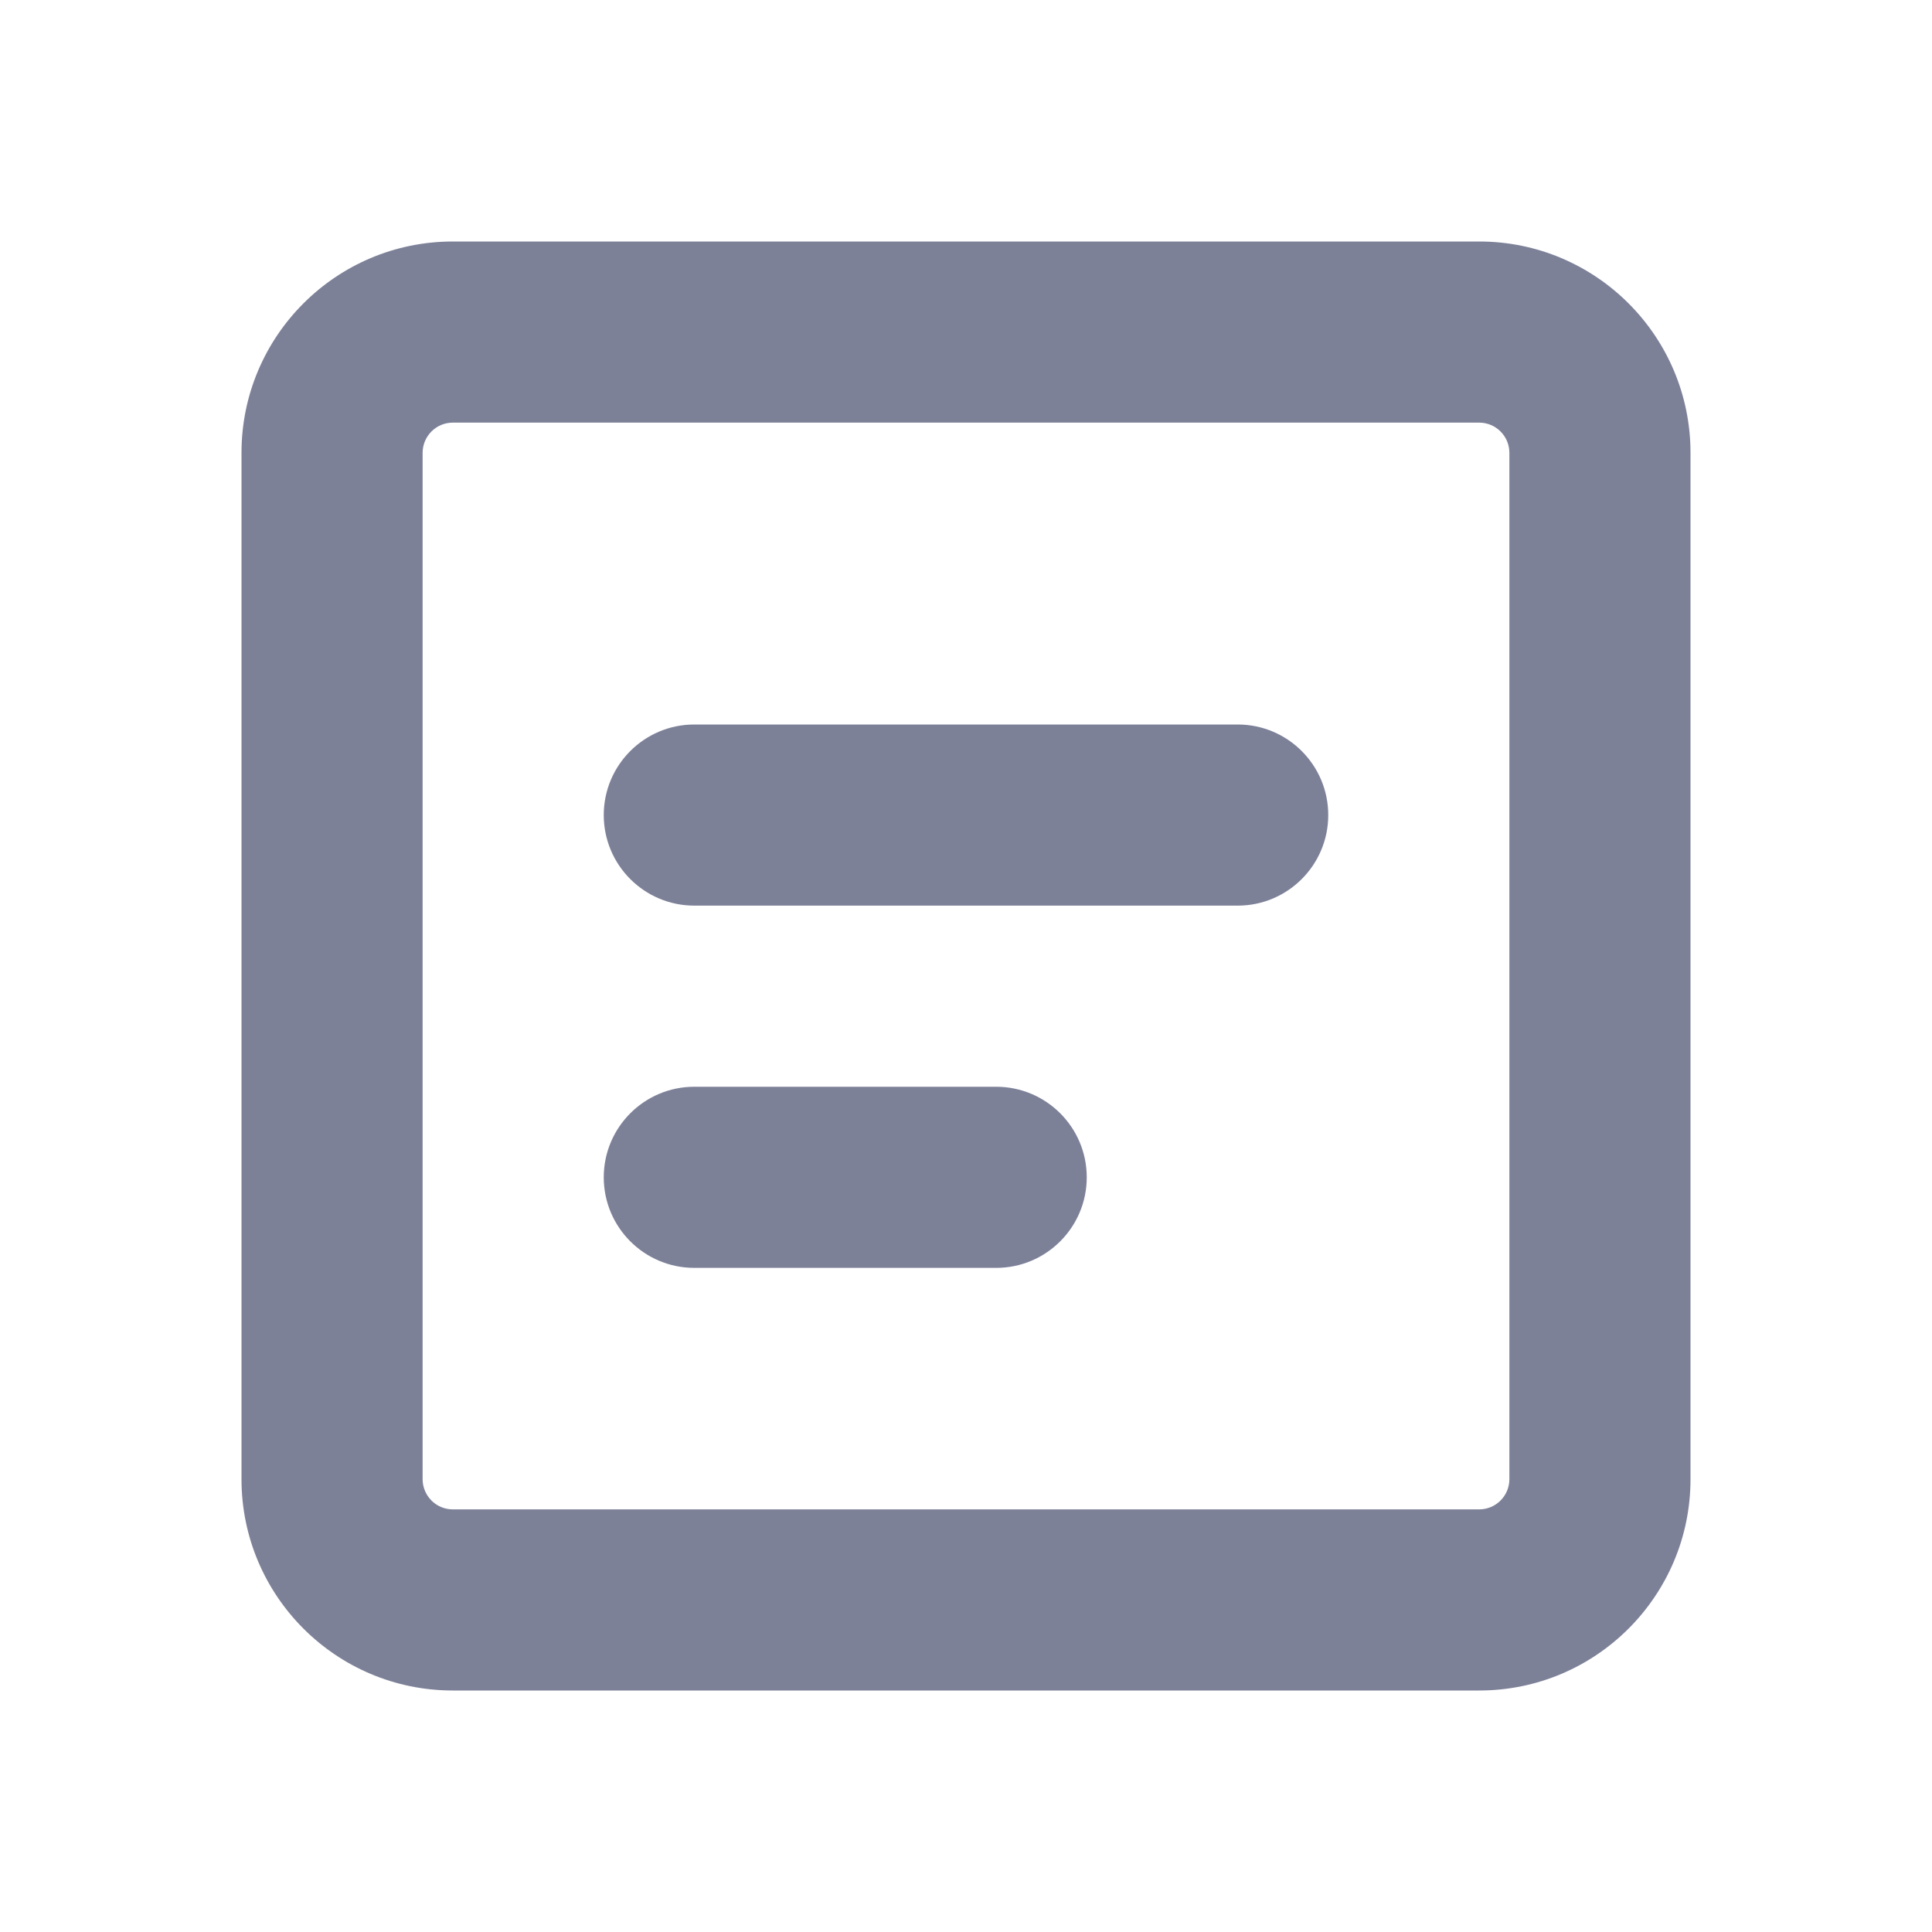 <svg width="16" height="16" viewBox="0 0 16 16" fill="none" xmlns="http://www.w3.org/2000/svg">
<path d="M5 9.75C5 9.336 5.336 9 5.75 9H8.25C8.664 9 9 9.336 9 9.75C9 10.164 8.664 10.5 8.25 10.5H5.75C5.336 10.5 5 10.164 5 9.75Z" fill="#7D8198"/>
<path d="M5.75 6C5.336 6 5 6.336 5 6.75C5 7.164 5.336 7.5 5.75 7.5H10.25C10.664 7.5 11 7.164 11 6.75C11 6.336 10.664 6 10.25 6H5.75Z" fill="#7D8198"/>
<path fill-rule="evenodd" clip-rule="evenodd" d="M2 3.75C2 2.784 2.784 2 3.75 2H12.25C13.216 2 14 2.784 14 3.75V12.25C14 13.216 13.216 14 12.25 14H3.75C2.784 14 2 13.216 2 12.25V3.75ZM3.75 3.5C3.612 3.5 3.5 3.612 3.5 3.75V12.25C3.5 12.388 3.612 12.5 3.75 12.5H12.25C12.388 12.5 12.5 12.388 12.5 12.25V3.75C12.5 3.612 12.388 3.5 12.25 3.5H3.75Z" fill="#7D8198"/>
</svg>

